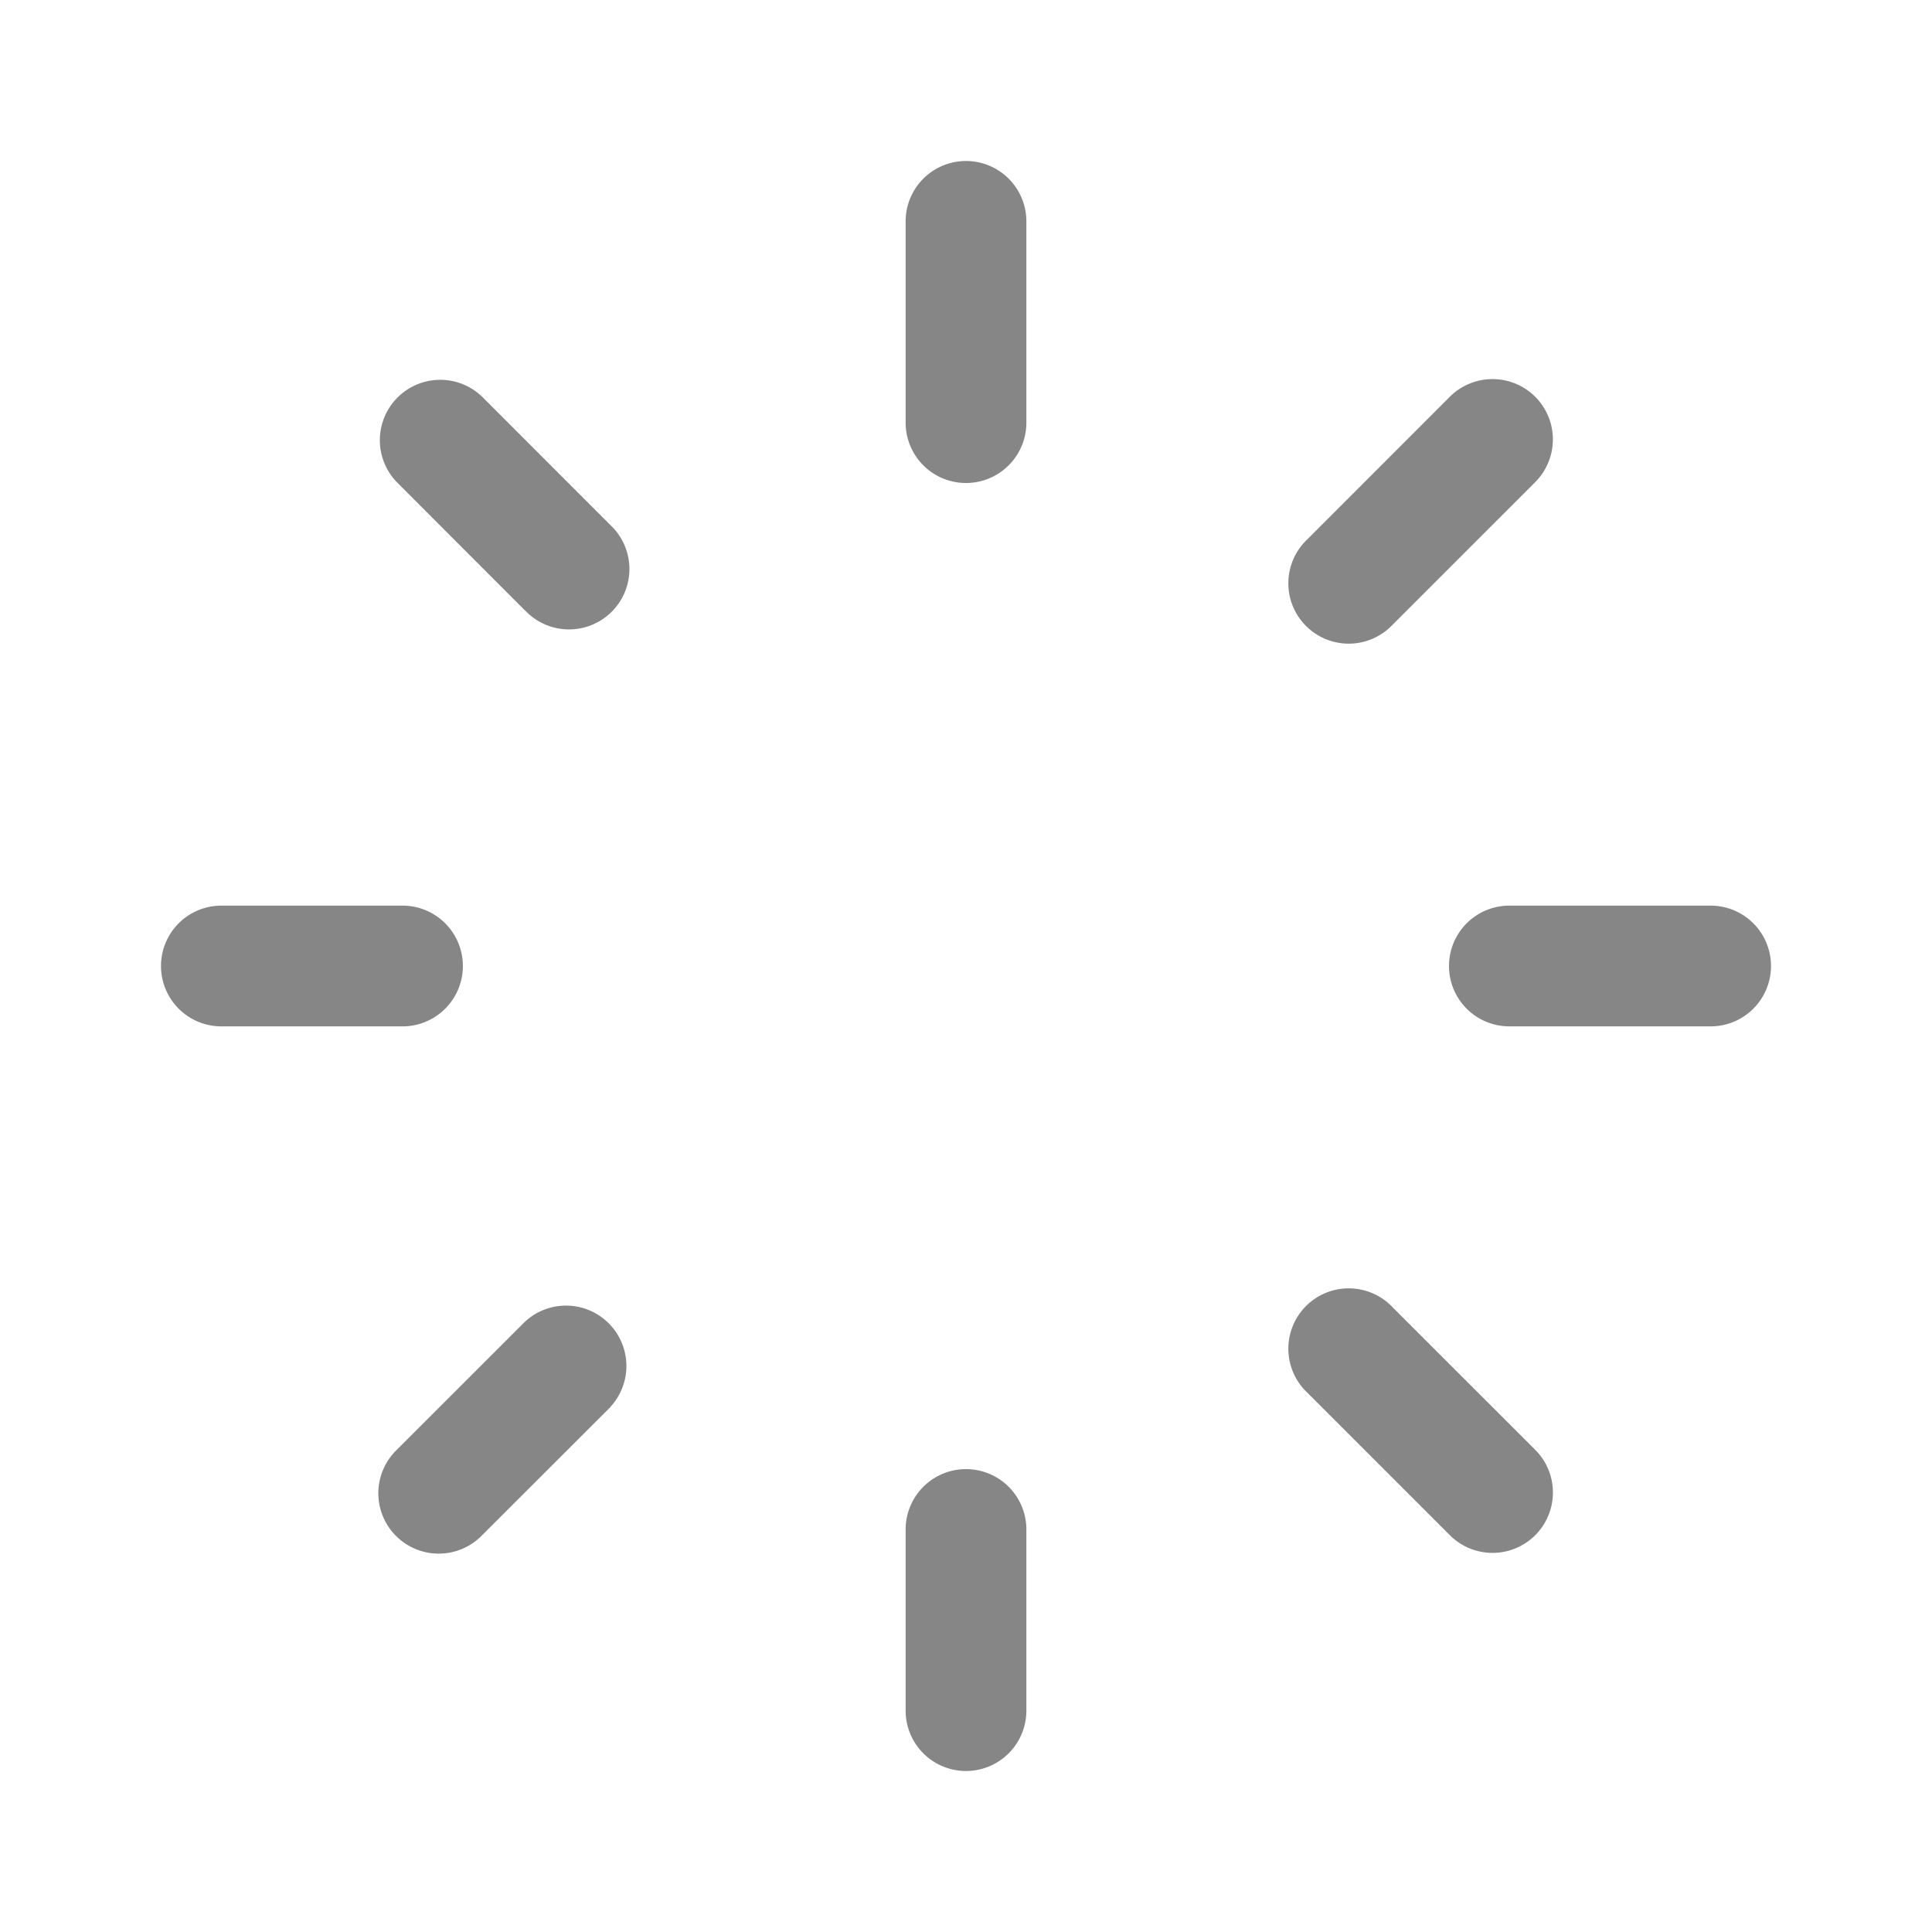 <svg width="24" height="24" fill="none" xmlns="http://www.w3.org/2000/svg">
    <path d="M12.75 2.75a.75.75 0 0 0-1.5 0v2.5a.75.75 0 0 0 1.5 0v-2.5ZM12.75 19a.75.75 0 0 0-1.5 0v2.25a.75.75 0 0 0 1.5 0V19ZM19.071 4.929a.75.75 0 0 1 0 1.06l-1.768 1.768a.75.75 0 1 1-1.06-1.06l1.767-1.768a.75.75 0 0 1 1.061 0ZM7.58 17.48a.75.75 0 0 0-1.06-1.06l-1.591 1.59a.75.75 0 1 0 1.06 1.061l1.592-1.59ZM22 12a.75.75 0 0 1-.75.75h-2.5a.75.75 0 0 1 0-1.5h2.5A.75.75 0 0 1 22 12ZM5 12.75a.75.75 0 0 0 0-1.5H2.75a.75.75 0 0 0 0 1.5H5ZM19.071 19.071a.75.75 0 0 1-1.06 0l-1.768-1.768a.75.75 0 1 1 1.06-1.06l1.768 1.767a.75.75 0 0 1 0 1.061ZM6.52 7.58a.75.75 0 1 0 1.06-1.06L5.99 4.929a.75.75 0 0 0-1.061 1.06l1.59 1.592Z" fill="#868686"/>
</svg>
